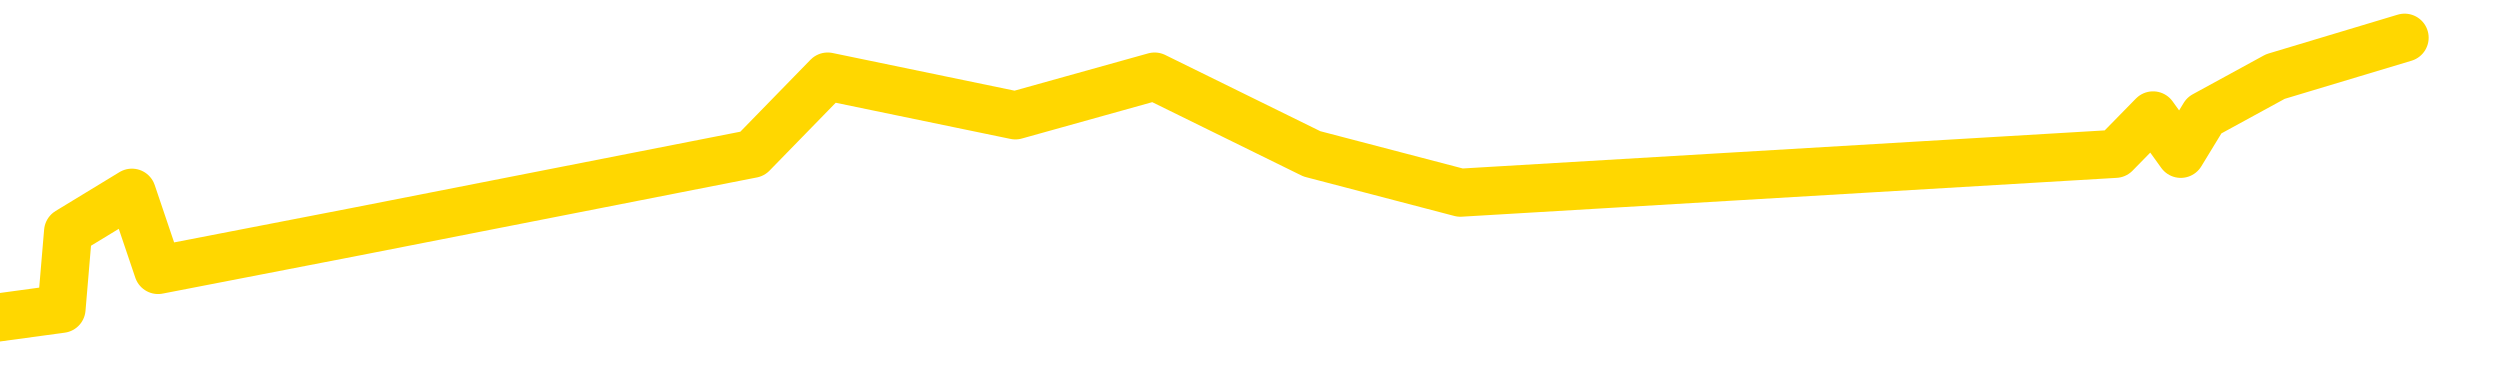 <svg xmlns="http://www.w3.org/2000/svg" version="1.1" viewBox="0 0 6500 1000">
	<path fill="none" stroke="gold" stroke-width="125" stroke-linecap="round" stroke-linejoin="round" d="M0 1105  L-24714 1105 L-24302 904 L-24077 1005 L-24020 904 L-23982 702 L-23798 501 L-23308 300 L-23014 199 L-22703 98 L-22469 -102 L-22415 -304 L-22356 -505 L-22203 -606 L-22162 -706 L-22030 -807 L-21737 -706 L-21197 -807 L-20586 -1009 L-20538 -807 L-19898 -1009 L-19865 -908 L-19339 -1109 L-19207 -1210 L-18817 -1613 L-18488 -1814 L-18371 -2016 L-18160 -1814 L-17443 -1915 L-16873 -2016 L-16766 -2116 L-16591 -2318 L-16370 -2519 L-15969 -2620 L-15943 -2821 L-15015 -3023 L-14927 -3224 L-14845 -3425 L-14775 -3627 L-14478 -3728 L-14326 -3828 L-12436 -3224 L-12335 -3526 L-12072 -3728 L-11779 -3526 L-11637 -3728 L-11389 -3828 L-11353 -3929 L-11195 -4130 L-10731 -4231 L-10478 -4433 L-10266 -4533 L-10014 -4634 L-9666 -4835 L-8738 -5037 L-8645 -5238 L-8234 -5339 L-7063 -5440 L-5874 -5641 L-5782 -5842 L-5754 -6044 L-5488 -6346 L-5189 -6547 L-5060 -6648 L-5023 -6849 L-4208 -6145 L-3824 -6245 L-2764 -6447 L-2703 -6547 L-2438 1609 L-1966 1508 L-1774 1307 L-1510 1206 L-1173 1105 L-1038 1206 L-582 904 L160 803 L177 602 L343 501 L411 702 L927 602 L1956 400 L2152 199 L2640 300 L3002 199 L3411 400 L3797 501 L5500 400 L5598 300 L5670 400 L5731 300 L5916 199 L6252 98" />
</svg>
